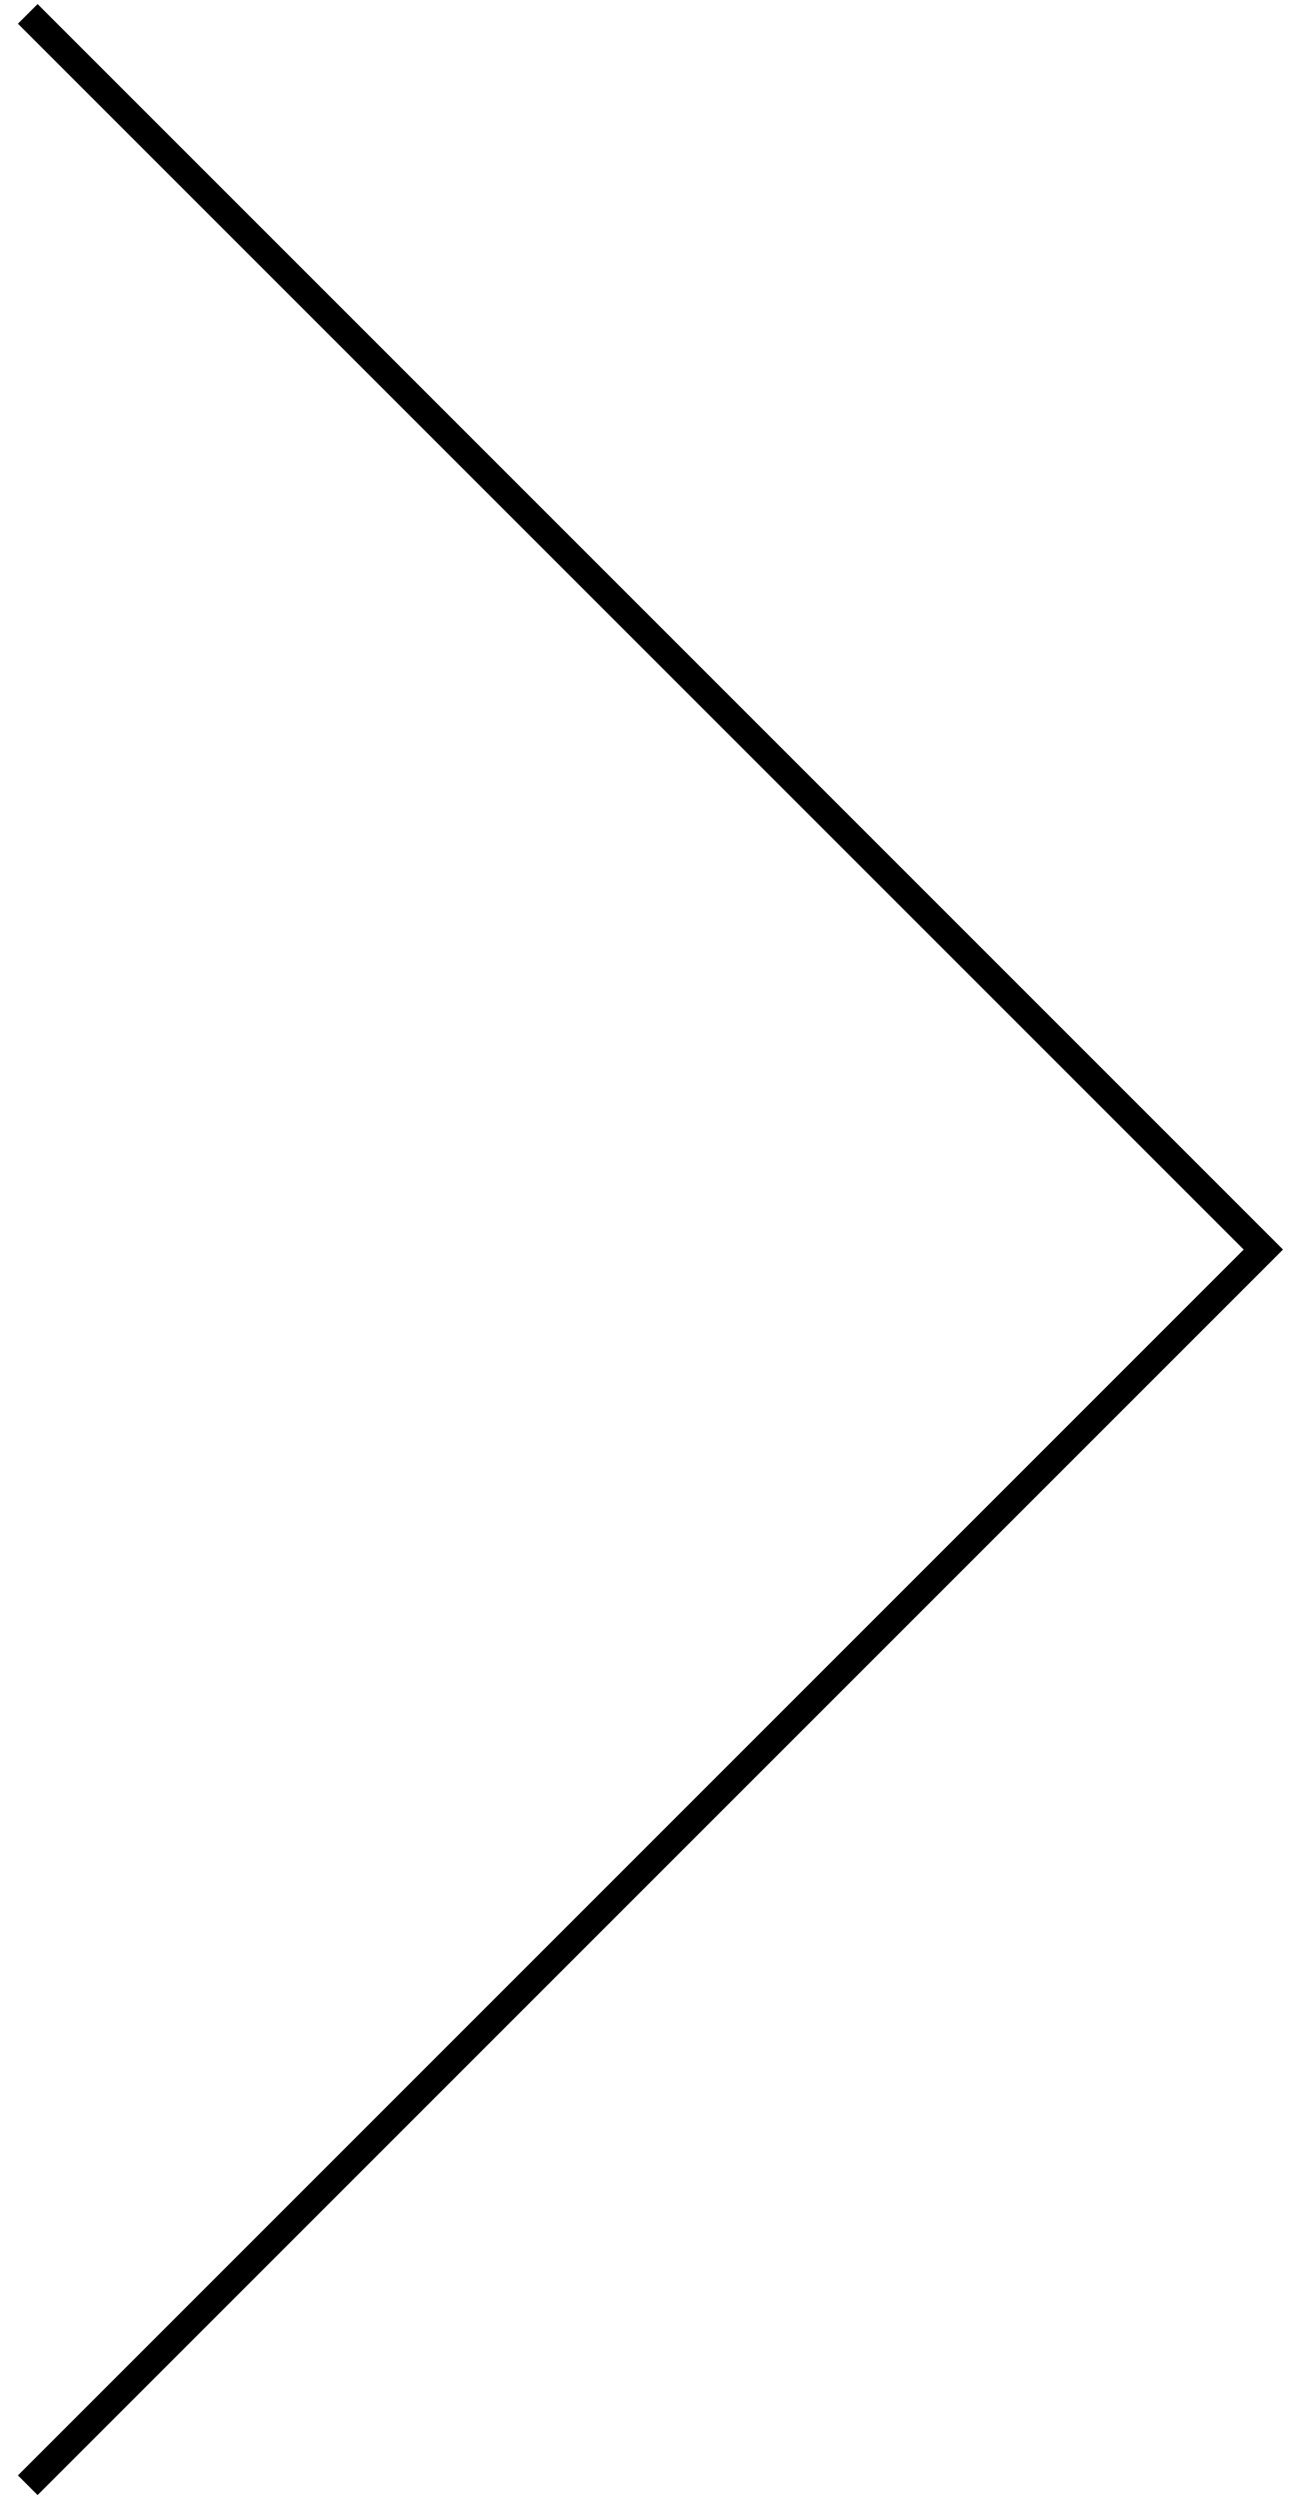 <svg width="47" height="90" viewBox="0 0 47 90" version="1.1" xmlns="http://www.w3.org/2000/svg" xmlns:xlink="http://www.w3.org/1999/xlink">
<title>Vector 13</title>
<desc>Created using Figma</desc>
<g id="Canvas" transform="translate(-10710 -6741)">
<g id="Vector 13">
<use xlink:href="#path0_stroke" transform="matrix(-1 0 0 1 10755.5 6741.5)"/>
</g>
</g>
<defs>
<path id="path0_stroke" d="M 0 44.5L -0.354 44.146L -0.707 44.5L -0.354 44.854L 0 44.5ZM 44.146 -0.354L -0.354 44.146L 0.354 44.854L 44.854 0.354L 44.146 -0.354ZM -0.354 44.854L 44.146 89.354L 44.854 88.646L 0.354 44.146L -0.354 44.854Z"/>
</defs>
</svg>
